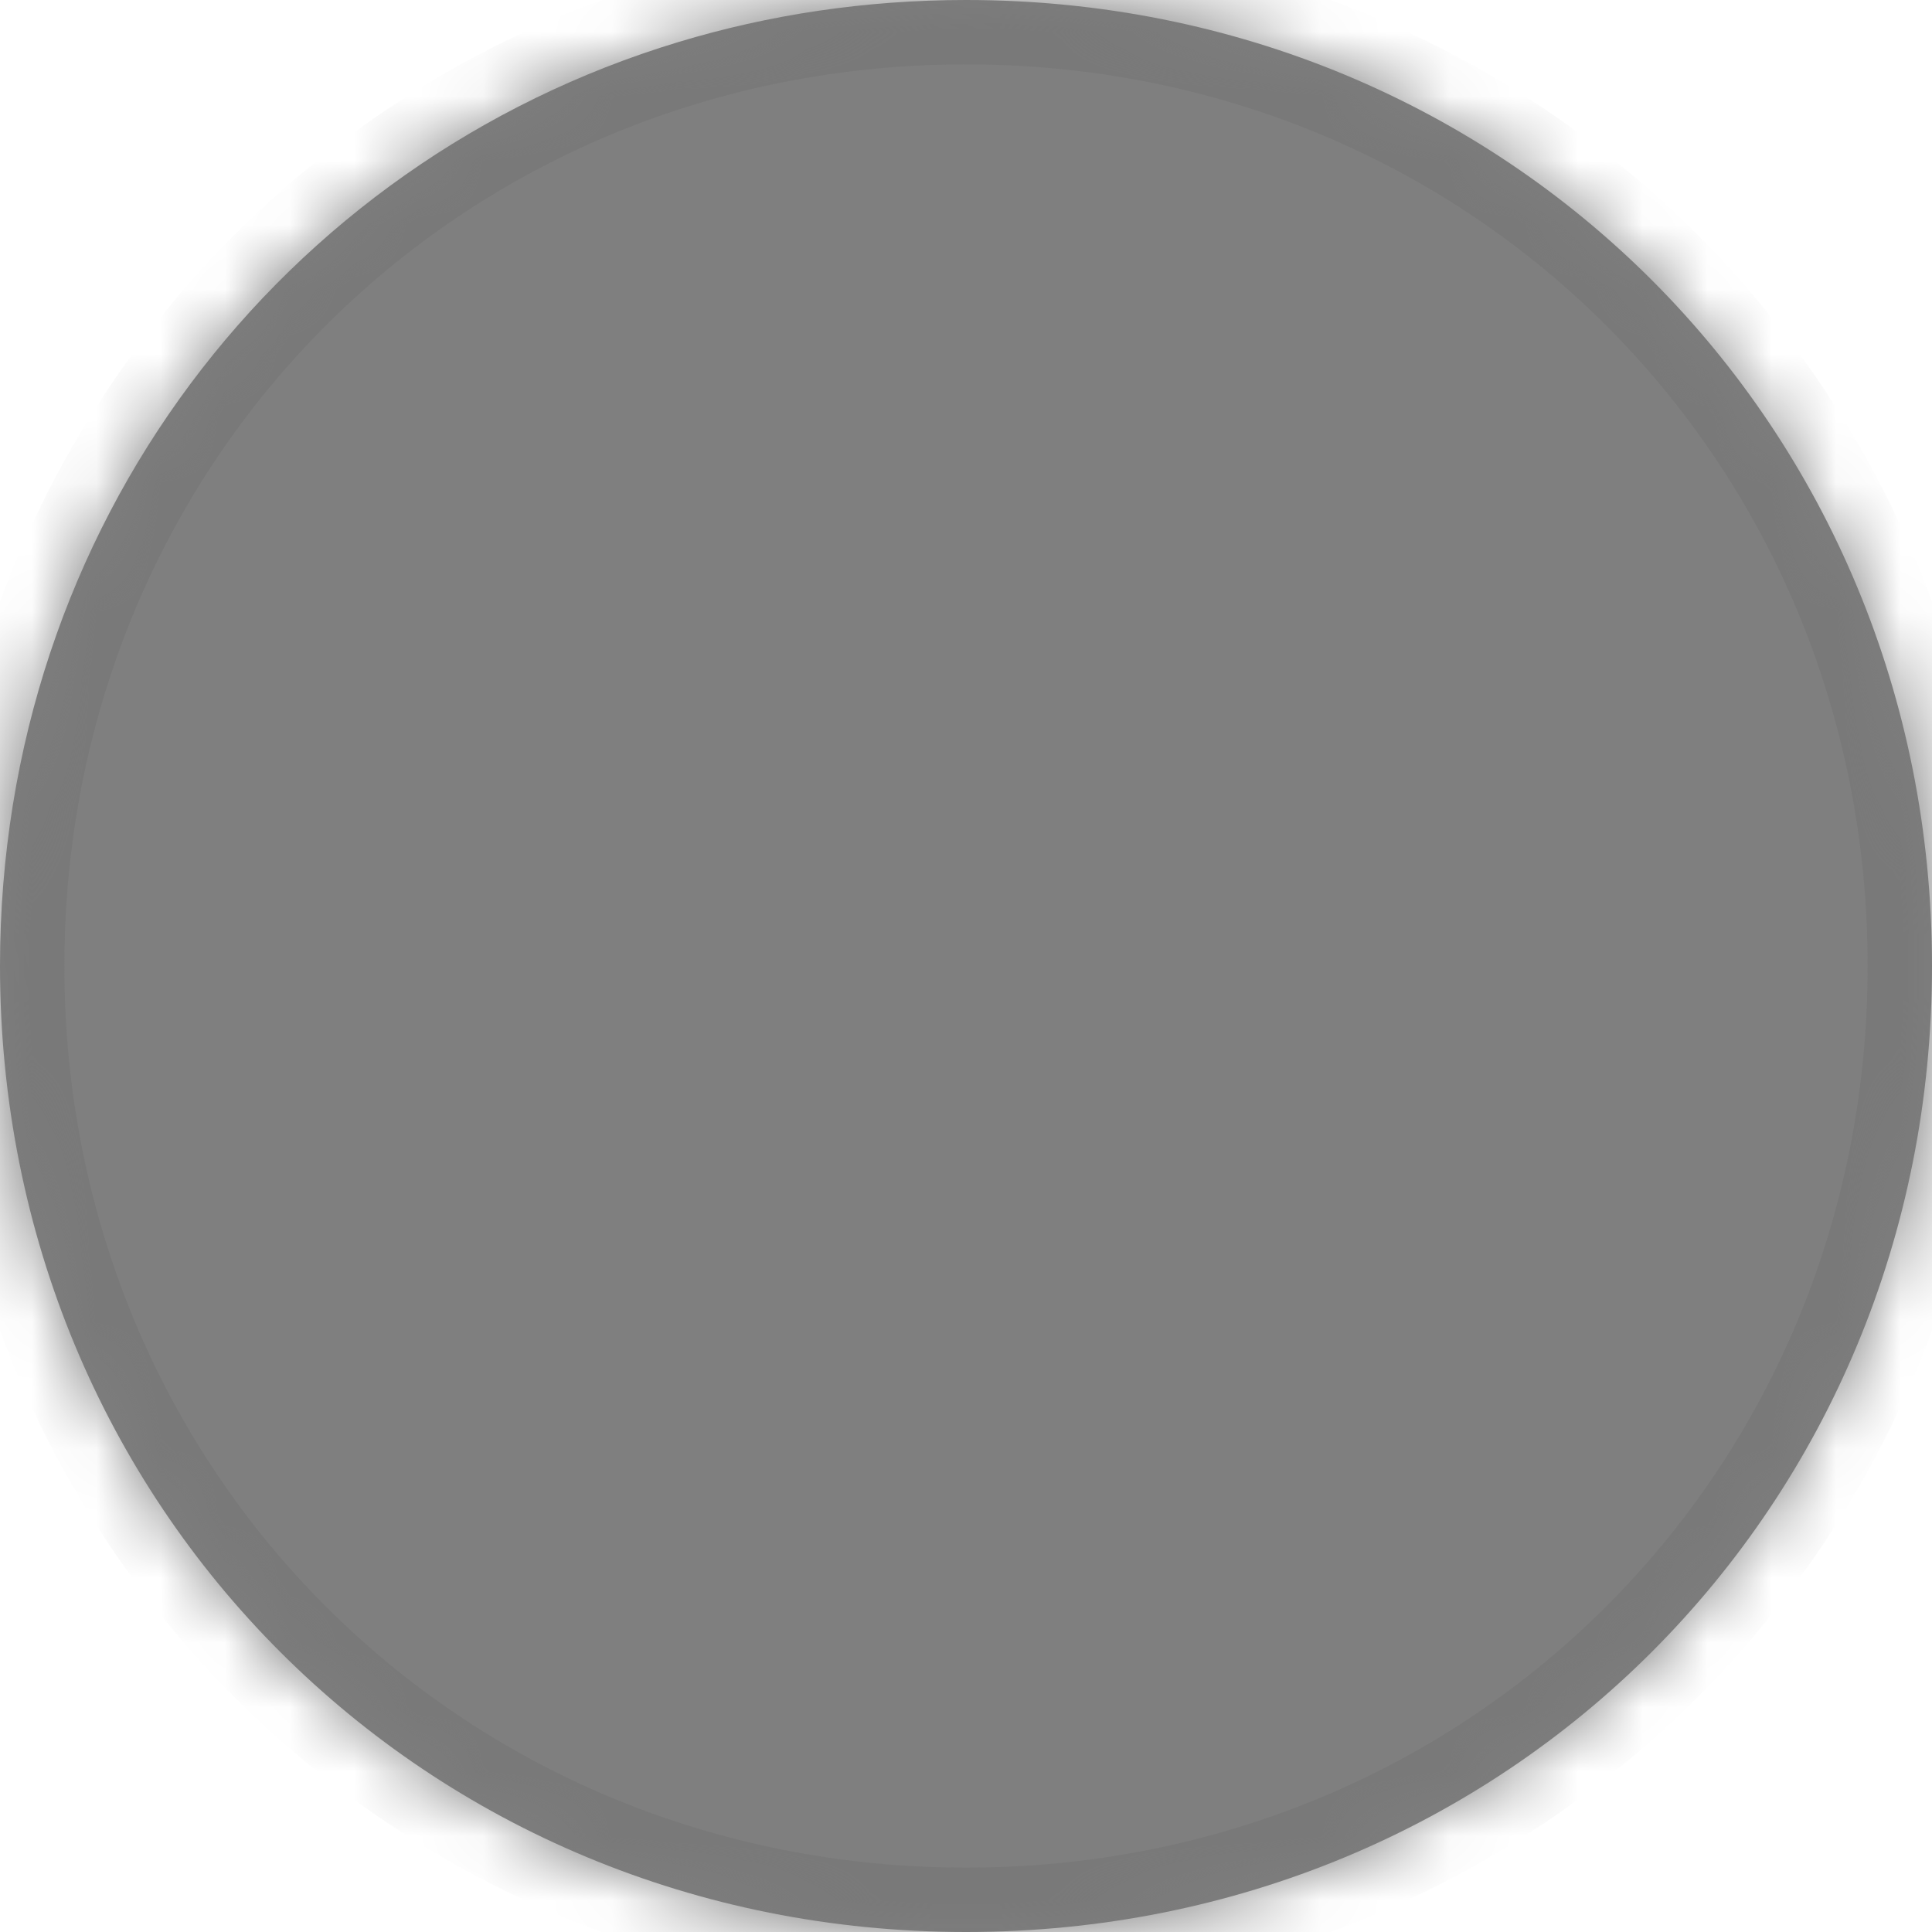 ﻿<?xml version="1.0" encoding="utf-8"?>
<svg version="1.1" xmlns:xlink="http://www.w3.org/1999/xlink" width="30px" height="30px" xmlns="http://www.w3.org/2000/svg">
  <defs>
    <mask fill="white" id="clip716">
      <path d="M 0 15  C 0 8.161  4.375 2.515  10.534 0.653  C 11.94 0.228  13.439 0  15 0  C 23.4 0  30 6.6  30 15  C 30 23.4  23.4 30  15 30  C 6.6 30  0 23.4  0 15  Z " fill-rule="evenodd" />
    </mask>
  </defs>
  <g transform="matrix(1 0 0 1 -78 -6 )">
    <path d="M 0 15  C 0 8.161  4.375 2.515  10.534 0.653  C 11.94 0.228  13.439 0  15 0  C 23.4 0  30 6.6  30 15  C 30 23.4  23.4 30  15 30  C 6.6 30  0 23.4  0 15  Z " fill-rule="nonzero" fill="#7f7f7f" stroke="none" transform="matrix(1 0 0 1 78 6 )" />
    <path d="M 0 15  C 0 8.161  4.375 2.515  10.534 0.653  C 11.94 0.228  13.439 0  15 0  C 23.4 0  30 6.6  30 15  C 30 23.4  23.4 30  15 30  C 6.6 30  0 23.4  0 15  Z " stroke-width="2" stroke="#797979" fill="none" transform="matrix(1 0 0 1 78 6 )" mask="url(#clip716)" />
  </g>
</svg>